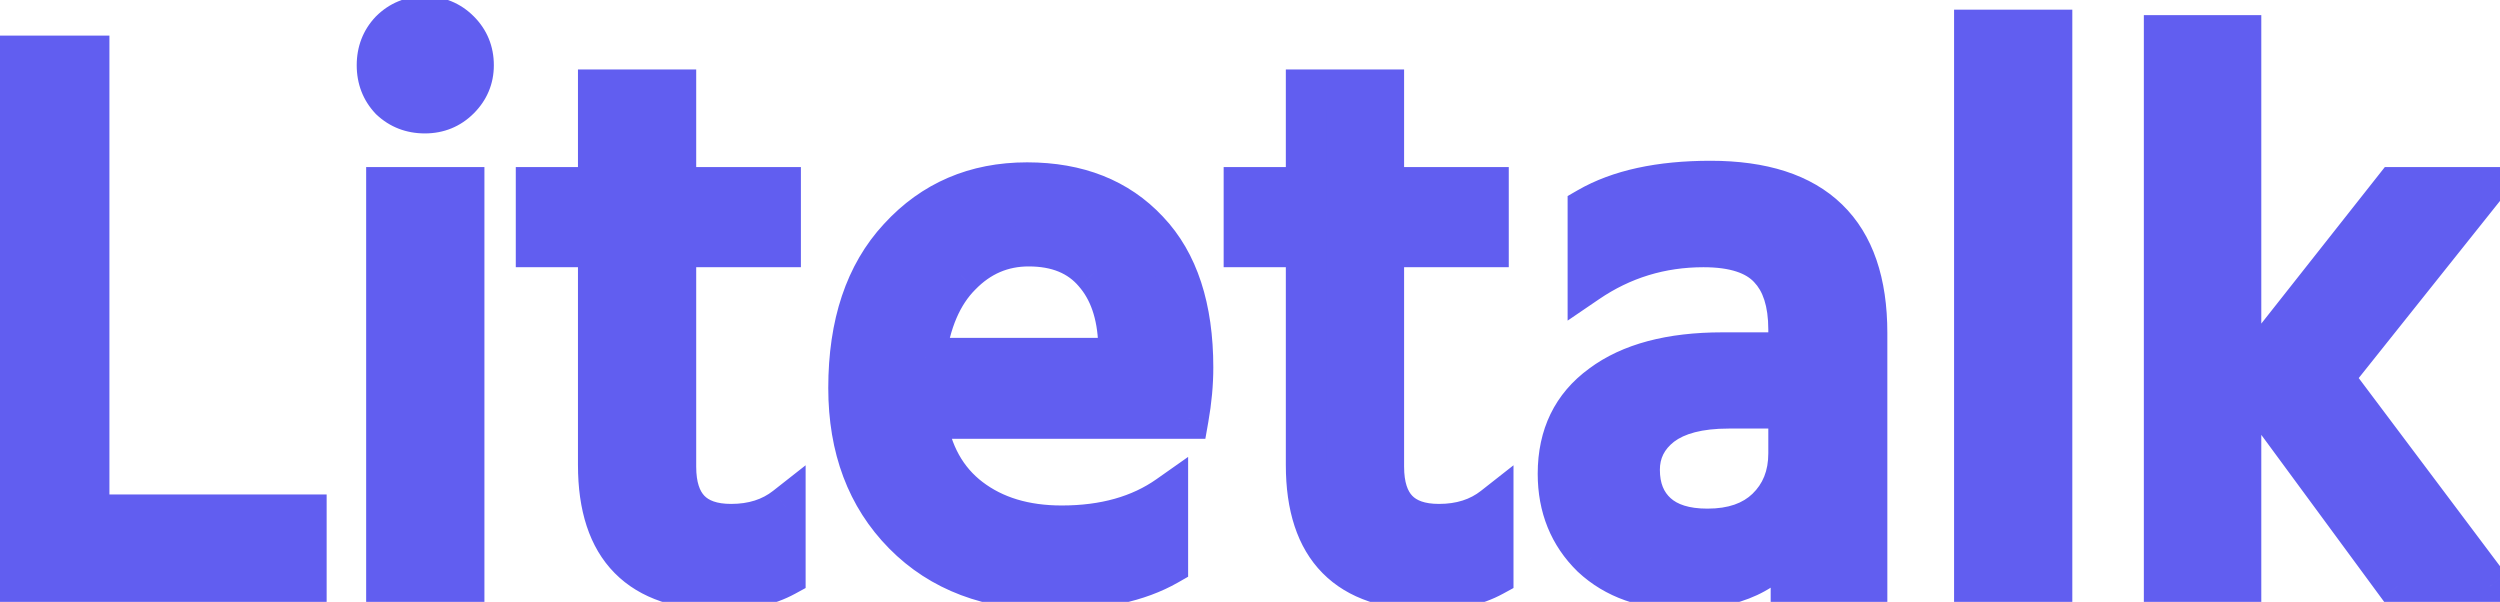 <svg width="108" height="26" viewBox="0 0 108 26" fill="none" xmlns="http://www.w3.org/2000/svg">
<path d="M3.855 22.233H13.239V25.327H0.353V2.411H3.855V22.233ZM16.689 25.327V8.089H20.055V25.327H16.689ZM16.859 4.315C16.474 3.907 16.281 3.408 16.281 2.819C16.281 2.229 16.474 1.731 16.859 1.323C17.267 0.915 17.766 0.711 18.355 0.711C18.945 0.711 19.443 0.915 19.851 1.323C20.259 1.731 20.463 2.229 20.463 2.819C20.463 3.385 20.259 3.873 19.851 4.281C19.443 4.689 18.945 4.893 18.355 4.893C17.766 4.893 17.267 4.7 16.859 4.315ZM29.205 10.673V20.159C29.205 21.813 29.998 22.641 31.585 22.641C32.514 22.641 33.297 22.391 33.931 21.893V24.885C33.183 25.293 32.265 25.497 31.177 25.497C27.619 25.497 25.839 23.695 25.839 20.091V10.673H23.153V8.089H25.839V3.873H29.205V8.089H33.727V10.673H29.205ZM48.314 15.467V14.855C48.269 13.563 47.917 12.543 47.26 11.795C46.603 11.024 45.662 10.639 44.438 10.639C43.305 10.639 42.33 11.058 41.514 11.897C40.698 12.713 40.188 13.903 39.984 15.467H48.314ZM50.456 21.417V24.409C49.187 25.134 47.509 25.497 45.424 25.497C42.749 25.497 40.619 24.692 39.032 23.083C37.445 21.473 36.652 19.365 36.652 16.759C36.652 13.993 37.377 11.829 38.828 10.265C40.279 8.678 42.126 7.885 44.37 7.885C46.569 7.885 48.314 8.576 49.606 9.959C50.898 11.319 51.544 13.291 51.544 15.875C51.544 16.577 51.476 17.314 51.34 18.085H40.018C40.245 19.581 40.879 20.725 41.922 21.519C42.965 22.312 44.279 22.709 45.866 22.709C47.702 22.709 49.232 22.278 50.456 21.417ZM59.785 10.673V20.159C59.785 21.813 60.579 22.641 62.165 22.641C63.095 22.641 63.877 22.391 64.511 21.893V24.885C63.763 25.293 62.845 25.497 61.757 25.497C58.199 25.497 56.419 23.695 56.419 20.091V10.673H53.733V8.089H56.419V3.873H59.785V8.089H64.307V10.673H59.785ZM77.262 17.643H74.678C73.409 17.643 72.445 17.892 71.788 18.391C71.153 18.889 70.836 19.524 70.836 20.295C70.836 21.088 71.085 21.711 71.584 22.165C72.083 22.618 72.808 22.845 73.76 22.845C74.848 22.845 75.698 22.55 76.31 21.961C76.945 21.349 77.262 20.555 77.262 19.581V17.643ZM68.592 12.203V8.973C69.929 8.202 71.697 7.817 73.896 7.817C78.407 7.817 80.662 10.004 80.662 14.379V25.327H77.364V23.287C76.48 24.737 74.927 25.463 72.706 25.463C71.074 25.463 69.759 24.998 68.762 24.069C67.787 23.117 67.3 21.915 67.3 20.465C67.3 18.81 67.923 17.529 69.17 16.623C70.417 15.693 72.162 15.229 74.406 15.229H77.262V14.243C77.262 13.064 76.979 12.18 76.412 11.591C75.845 10.979 74.905 10.673 73.59 10.673C71.754 10.673 70.088 11.183 68.592 12.203ZM85.287 25.327V1.289H88.653V25.327H85.287ZM93.485 25.327V1.527H96.817V25.327H93.485ZM100.795 16.317L107.561 25.327H103.583L96.953 16.317L103.447 8.089H107.357L100.795 16.317Z" fill="#615EF0"/>
<path d="M3.855 22.233H2.984V23.104H3.855V22.233ZM13.239 22.233H14.111V21.361H13.239V22.233ZM13.239 25.327V26.198H14.111V25.327H13.239ZM0.353 25.327H-0.518V26.198H0.353V25.327ZM0.353 2.411V1.539H-0.518V2.411H0.353ZM3.855 2.411H4.727V1.539H3.855V2.411ZM3.855 23.104H13.239V21.361H3.855V23.104ZM12.368 22.233V25.327H14.111V22.233H12.368ZM13.239 24.455H0.353V26.198H13.239V24.455ZM1.225 25.327V2.411H-0.518V25.327H1.225ZM0.353 3.282H3.855V1.539H0.353V3.282ZM2.984 2.411V22.233H4.727V2.411H2.984ZM16.689 25.327H15.818V26.198H16.689V25.327ZM16.689 8.089V7.217H15.818V8.089H16.689ZM20.055 8.089H20.927V7.217H20.055V8.089ZM20.055 25.327V26.198H20.927V25.327H20.055ZM16.859 4.315L16.226 4.913L16.243 4.931L16.261 4.948L16.859 4.315ZM16.859 1.323L16.243 0.707L16.234 0.715L16.226 0.724L16.859 1.323ZM17.561 25.327V8.089H15.818V25.327H17.561ZM16.689 8.96H20.055V7.217H16.689V8.96ZM19.184 8.089V25.327H20.927V8.089H19.184ZM20.055 24.455H16.689V26.198H20.055V24.455ZM17.493 3.716C17.268 3.479 17.152 3.198 17.152 2.819H15.41C15.41 3.618 15.679 4.335 16.226 4.913L17.493 3.716ZM17.152 2.819C17.152 2.44 17.268 2.159 17.493 1.921L16.226 0.724C15.679 1.303 15.41 2.019 15.41 2.819H17.152ZM17.475 1.939C17.716 1.698 17.991 1.582 18.355 1.582V-0.161C17.54 -0.161 16.818 0.131 16.243 0.707L17.475 1.939ZM18.355 1.582C18.719 1.582 18.994 1.698 19.235 1.939L20.467 0.707C19.892 0.131 19.17 -0.161 18.355 -0.161V1.582ZM19.235 1.939C19.476 2.18 19.592 2.455 19.592 2.819H21.334C21.334 2.004 21.043 1.282 20.467 0.707L19.235 1.939ZM19.592 2.819C19.592 3.15 19.483 3.417 19.235 3.665L20.467 4.897C21.035 4.329 21.334 3.621 21.334 2.819H19.592ZM19.235 3.665C18.994 3.905 18.719 4.021 18.355 4.021V5.764C19.17 5.764 19.892 5.472 20.467 4.897L19.235 3.665ZM18.355 4.021C17.976 4.021 17.695 3.906 17.457 3.681L16.261 4.948C16.839 5.494 17.556 5.764 18.355 5.764V4.021ZM29.205 10.673V9.801H28.334V10.673H29.205ZM33.931 21.893H34.803V20.1L33.393 21.208L33.931 21.893ZM33.931 24.885L34.348 25.65L34.803 25.402V24.885H33.931ZM25.839 10.673H26.71V9.801H25.839V10.673ZM23.153 10.673H22.282V11.544H23.153V10.673ZM23.153 8.089V7.217H22.282V8.089H23.153ZM25.839 8.089V8.96H26.71V8.089H25.839ZM25.839 3.873V3.001H24.968V3.873H25.839ZM29.205 3.873H30.076V3.001H29.205V3.873ZM29.205 8.089H28.334V8.96H29.205V8.089ZM33.727 8.089H34.599V7.217H33.727V8.089ZM33.727 10.673V11.544H34.599V10.673H33.727ZM28.334 10.673V20.159H30.076V10.673H28.334ZM28.334 20.159C28.334 21.111 28.562 21.988 29.171 22.623C29.787 23.266 30.648 23.512 31.585 23.512V21.769C30.936 21.769 30.606 21.602 30.429 21.417C30.245 21.226 30.076 20.861 30.076 20.159H28.334ZM31.585 23.512C32.679 23.512 33.659 23.215 34.469 22.578L33.393 21.208C32.934 21.568 32.35 21.769 31.585 21.769V23.512ZM33.06 21.893V24.885H34.803V21.893H33.06ZM33.514 24.12C32.925 24.441 32.159 24.625 31.177 24.625V26.368C32.372 26.368 33.442 26.144 34.348 25.65L33.514 24.12ZM31.177 24.625C29.535 24.625 28.463 24.211 27.794 23.533C27.123 22.853 26.71 21.761 26.71 20.091H24.968C24.968 22.024 25.445 23.635 26.554 24.757C27.664 25.882 29.261 26.368 31.177 26.368V24.625ZM26.71 20.091V10.673H24.968V20.091H26.71ZM25.839 9.801H23.153V11.544H25.839V9.801ZM24.024 10.673V8.089H22.282V10.673H24.024ZM23.153 8.96H25.839V7.217H23.153V8.96ZM26.71 8.089V3.873H24.968V8.089H26.71ZM25.839 4.744H29.205V3.001H25.839V4.744ZM28.334 3.873V8.089H30.076V3.873H28.334ZM29.205 8.96H33.727V7.217H29.205V8.96ZM32.856 8.089V10.673H34.599V8.089H32.856ZM33.727 9.801H29.205V11.544H33.727V9.801ZM48.314 15.467V16.338H49.185V15.467H48.314ZM48.314 14.855H49.185V14.839L49.185 14.824L48.314 14.855ZM47.26 11.795L46.597 12.36L46.605 12.37L47.26 11.795ZM41.514 11.897L42.13 12.513L42.139 12.504L41.514 11.897ZM39.984 15.467L39.12 15.354L38.992 16.338H39.984V15.467ZM50.456 21.417H51.327V19.738L49.955 20.704L50.456 21.417ZM50.456 24.409L50.888 25.165L51.327 24.914V24.409H50.456ZM39.032 23.083L38.411 23.694L39.032 23.083ZM38.828 10.265L39.467 10.857L39.471 10.853L38.828 10.265ZM49.606 9.959L48.969 10.554L48.974 10.559L49.606 9.959ZM51.34 18.085V18.956H52.071L52.198 18.236L51.34 18.085ZM40.018 18.085V17.213H39.005L39.157 18.215L40.018 18.085ZM41.922 21.519L41.394 22.212L41.922 21.519ZM49.185 15.467V14.855H47.443V15.467H49.185ZM49.185 14.824C49.135 13.392 48.74 12.159 47.914 11.22L46.605 12.37C47.095 12.927 47.403 13.734 47.443 14.885L49.185 14.824ZM47.923 11.229C47.066 10.224 45.859 9.767 44.438 9.767V11.51C45.465 11.51 46.14 11.824 46.597 12.36L47.923 11.229ZM44.438 9.767C43.061 9.767 41.864 10.288 40.889 11.289L42.139 12.504C42.796 11.828 43.548 11.51 44.438 11.51V9.767ZM40.898 11.281C39.904 12.275 39.34 13.668 39.12 15.354L40.848 15.579C41.036 14.137 41.492 13.151 42.13 12.513L40.898 11.281ZM39.984 16.338H48.314V14.595H39.984V16.338ZM49.585 21.417V24.409H51.327V21.417H49.585ZM50.024 23.652C48.93 24.277 47.419 24.625 45.424 24.625V26.368C47.6 26.368 49.443 25.991 50.888 25.165L50.024 23.652ZM45.424 24.625C42.936 24.625 41.046 23.884 39.652 22.471L38.411 23.694C40.192 25.5 42.562 26.368 45.424 26.368V24.625ZM39.652 22.471C38.251 21.05 37.523 19.174 37.523 16.759H35.781C35.781 19.556 36.639 21.897 38.411 23.694L39.652 22.471ZM37.523 16.759C37.523 14.146 38.206 12.217 39.467 10.857L38.189 9.672C36.549 11.441 35.781 13.841 35.781 16.759H37.523ZM39.471 10.853C40.749 9.455 42.358 8.756 44.37 8.756V7.013C41.894 7.013 39.809 7.901 38.185 9.677L39.471 10.853ZM44.37 8.756C46.37 8.756 47.869 9.376 48.969 10.554L50.243 9.364C48.759 7.776 46.767 7.013 44.37 7.013V8.756ZM48.974 10.559C50.062 11.704 50.673 13.429 50.673 15.875H52.415C52.415 13.153 51.734 10.933 50.238 9.359L48.974 10.559ZM50.673 15.875C50.673 16.521 50.61 17.207 50.482 17.933L52.198 18.236C52.342 17.421 52.415 16.634 52.415 15.875H50.673ZM51.34 17.213H40.018V18.956H51.34V17.213ZM39.157 18.215C39.411 19.898 40.144 21.26 41.394 22.212L42.45 20.825C41.615 20.19 41.078 19.264 40.88 17.954L39.157 18.215ZM41.394 22.212C42.619 23.144 44.13 23.58 45.866 23.58V21.837C44.429 21.837 43.311 21.48 42.45 20.825L41.394 22.212ZM45.866 23.58C47.84 23.58 49.556 23.115 50.957 22.129L49.955 20.704C48.908 21.441 47.564 21.837 45.866 21.837V23.58ZM59.785 10.673V9.801H58.914V10.673H59.785ZM64.511 21.893H65.383V20.1L63.973 21.208L64.511 21.893ZM64.511 24.885L64.928 25.65L65.383 25.402V24.885H64.511ZM56.419 10.673H57.291V9.801H56.419V10.673ZM53.733 10.673H52.862V11.544H53.733V10.673ZM53.733 8.089V7.217H52.862V8.089H53.733ZM56.419 8.089V8.96H57.291V8.089H56.419ZM56.419 3.873V3.001H55.548V3.873H56.419ZM59.785 3.873H60.657V3.001H59.785V3.873ZM59.785 8.089H58.914V8.96H59.785V8.089ZM64.307 8.089H65.179V7.217H64.307V8.089ZM64.307 10.673V11.544H65.179V10.673H64.307ZM58.914 10.673V20.159H60.657V10.673H58.914ZM58.914 20.159C58.914 21.111 59.142 21.988 59.751 22.623C60.367 23.266 61.228 23.512 62.165 23.512V21.769C61.516 21.769 61.186 21.602 61.009 21.417C60.825 21.226 60.657 20.861 60.657 20.159H58.914ZM62.165 23.512C63.259 23.512 64.239 23.215 65.05 22.578L63.973 21.208C63.514 21.568 62.93 21.769 62.165 21.769V23.512ZM63.64 21.893V24.885H65.383V21.893H63.64ZM64.094 24.12C63.505 24.441 62.739 24.625 61.757 24.625V26.368C62.952 26.368 64.022 26.144 64.928 25.65L64.094 24.12ZM61.757 24.625C60.115 24.625 59.043 24.211 58.374 23.533C57.703 22.853 57.291 21.761 57.291 20.091H55.548C55.548 22.024 56.026 23.635 57.134 24.757C58.244 25.882 59.841 26.368 61.757 26.368V24.625ZM57.291 20.091V10.673H55.548V20.091H57.291ZM56.419 9.801H53.733V11.544H56.419V9.801ZM54.605 10.673V8.089H52.862V10.673H54.605ZM53.733 8.96H56.419V7.217H53.733V8.96ZM57.291 8.089V3.873H55.548V8.089H57.291ZM56.419 4.744H59.785V3.001H56.419V4.744ZM58.914 3.873V8.089H60.657V3.873H58.914ZM59.785 8.96H64.307V7.217H59.785V8.96ZM63.436 8.089V10.673H65.179V8.089H63.436ZM64.307 9.801H59.785V11.544H64.307V9.801ZM77.262 17.643H78.133V16.771H77.262V17.643ZM71.788 18.391L71.261 17.697L71.256 17.701L71.25 17.706L71.788 18.391ZM71.584 22.165L72.17 21.52L72.17 21.52L71.584 22.165ZM76.31 21.961L76.914 22.588L76.915 22.588L76.31 21.961ZM68.592 12.203H67.721V13.851L69.083 12.923L68.592 12.203ZM68.592 8.973L68.157 8.218L67.721 8.469V8.973H68.592ZM80.662 25.327V26.198H81.533V25.327H80.662ZM77.364 25.327H76.493V26.198H77.364V25.327ZM77.364 23.287H78.235V20.183L76.62 22.833L77.364 23.287ZM68.762 24.069L68.153 24.692L68.161 24.699L68.168 24.706L68.762 24.069ZM69.17 16.623L69.683 17.327L69.691 17.321L69.17 16.623ZM77.262 15.229V16.1H78.133V15.229H77.262ZM76.412 11.591L75.773 12.183L75.778 12.189L75.784 12.195L76.412 11.591ZM77.262 16.771H74.678V18.514H77.262V16.771ZM74.678 16.771C73.315 16.771 72.132 17.036 71.261 17.697L72.315 19.085C72.758 18.748 73.502 18.514 74.678 18.514V16.771ZM71.25 17.706C70.416 18.36 69.965 19.242 69.965 20.295H71.707C71.707 19.806 71.89 19.418 72.326 19.076L71.25 17.706ZM69.965 20.295C69.965 21.286 70.285 22.162 70.998 22.809L72.17 21.52C71.886 21.261 71.707 20.89 71.707 20.295H69.965ZM70.998 22.809C71.713 23.459 72.68 23.716 73.76 23.716V21.973C72.936 21.973 72.453 21.777 72.17 21.52L70.998 22.809ZM73.76 23.716C75.008 23.716 76.098 23.374 76.914 22.588L75.706 21.333C75.298 21.726 74.689 21.973 73.76 21.973V23.716ZM76.915 22.588C77.739 21.794 78.133 20.764 78.133 19.581H76.391C76.391 20.346 76.151 20.904 75.705 21.334L76.915 22.588ZM78.133 19.581V17.643H76.391V19.581H78.133ZM69.463 12.203V8.973H67.721V12.203H69.463ZM69.027 9.728C70.188 9.059 71.789 8.688 73.896 8.688V6.945C71.606 6.945 69.671 7.345 68.157 8.218L69.027 9.728ZM73.896 8.688C76.024 8.688 77.458 9.204 78.364 10.083C79.265 10.956 79.791 12.333 79.791 14.379H81.533C81.533 12.05 80.932 10.145 79.577 8.832C78.228 7.523 76.279 6.945 73.896 6.945V8.688ZM79.791 14.379V25.327H81.533V14.379H79.791ZM80.662 24.455H77.364V26.198H80.662V24.455ZM78.235 25.327V23.287H76.493V25.327H78.235ZM76.62 22.833C75.942 23.945 74.73 24.591 72.706 24.591V26.334C75.125 26.334 77.018 25.53 78.108 23.74L76.62 22.833ZM72.706 24.591C71.249 24.591 70.161 24.182 69.356 23.431L68.168 24.706C69.358 25.814 70.9 26.334 72.706 26.334V24.591ZM69.371 23.445C68.576 22.669 68.171 21.698 68.171 20.465H66.429C66.429 22.133 66.999 23.565 68.153 24.692L69.371 23.445ZM68.171 20.465C68.171 19.065 68.68 18.056 69.683 17.327L68.658 15.918C67.167 17.002 66.429 18.555 66.429 20.465H68.171ZM69.691 17.321C70.733 16.544 72.27 16.1 74.406 16.1V14.357C72.055 14.357 70.1 14.843 68.649 15.924L69.691 17.321ZM74.406 16.1H77.262V14.357H74.406V16.1ZM78.133 15.229V14.243H76.391V15.229H78.133ZM78.133 14.243C78.133 12.938 77.82 11.798 77.04 10.987L75.784 12.195C76.137 12.562 76.391 13.19 76.391 14.243H78.133ZM77.051 10.999C76.245 10.128 75.01 9.801 73.59 9.801V11.544C74.799 11.544 75.445 11.829 75.773 12.183L77.051 10.999ZM73.59 9.801C71.582 9.801 69.744 10.363 68.101 11.483L69.083 12.923C70.432 12.003 71.927 11.544 73.59 11.544V9.801ZM85.287 25.327H84.416V26.198H85.287V25.327ZM85.287 1.289V0.417H84.416V1.289H85.287ZM88.653 1.289H89.524V0.417H88.653V1.289ZM88.653 25.327V26.198H89.524V25.327H88.653ZM86.158 25.327V1.289H84.416V25.327H86.158ZM85.287 2.16H88.653V0.417H85.287V2.16ZM87.782 1.289V25.327H89.524V1.289H87.782ZM88.653 24.455H85.287V26.198H88.653V24.455ZM93.485 25.327H92.614V26.198H93.485V25.327ZM93.485 1.527V0.655H92.614V1.527H93.485ZM96.817 1.527H97.688V0.655H96.817V1.527ZM96.817 25.327V26.198H97.688V25.327H96.817ZM100.795 16.317L100.114 15.774L99.693 16.301L100.098 16.84L100.795 16.317ZM107.561 25.327V26.198H109.305L108.258 24.803L107.561 25.327ZM103.583 25.327L102.881 25.843L103.142 26.198H103.583V25.327ZM96.953 16.317L96.269 15.777L95.858 16.298L96.251 16.833L96.953 16.317ZM103.447 8.089V7.217H103.025L102.763 7.549L103.447 8.089ZM107.357 8.089L108.038 8.632L109.166 7.217H107.357V8.089ZM94.356 25.327V1.527H92.614V25.327H94.356ZM93.485 2.398H96.817V0.655H93.485V2.398ZM95.946 1.527V25.327H97.688V1.527H95.946ZM96.817 24.455H93.485V26.198H96.817V24.455ZM100.098 16.84L106.864 25.85L108.258 24.803L101.492 15.793L100.098 16.84ZM107.561 24.455H103.583V26.198H107.561V24.455ZM104.285 24.81L97.655 15.8L96.251 16.833L102.881 25.843L104.285 24.81ZM97.637 16.857L104.131 8.629L102.763 7.549L96.269 15.777L97.637 16.857ZM103.447 8.96H107.357V7.217H103.447V8.96ZM106.676 7.545L100.114 15.774L101.476 16.86L108.038 8.632L106.676 7.545Z" fill="#615EF0"/>
</svg>
